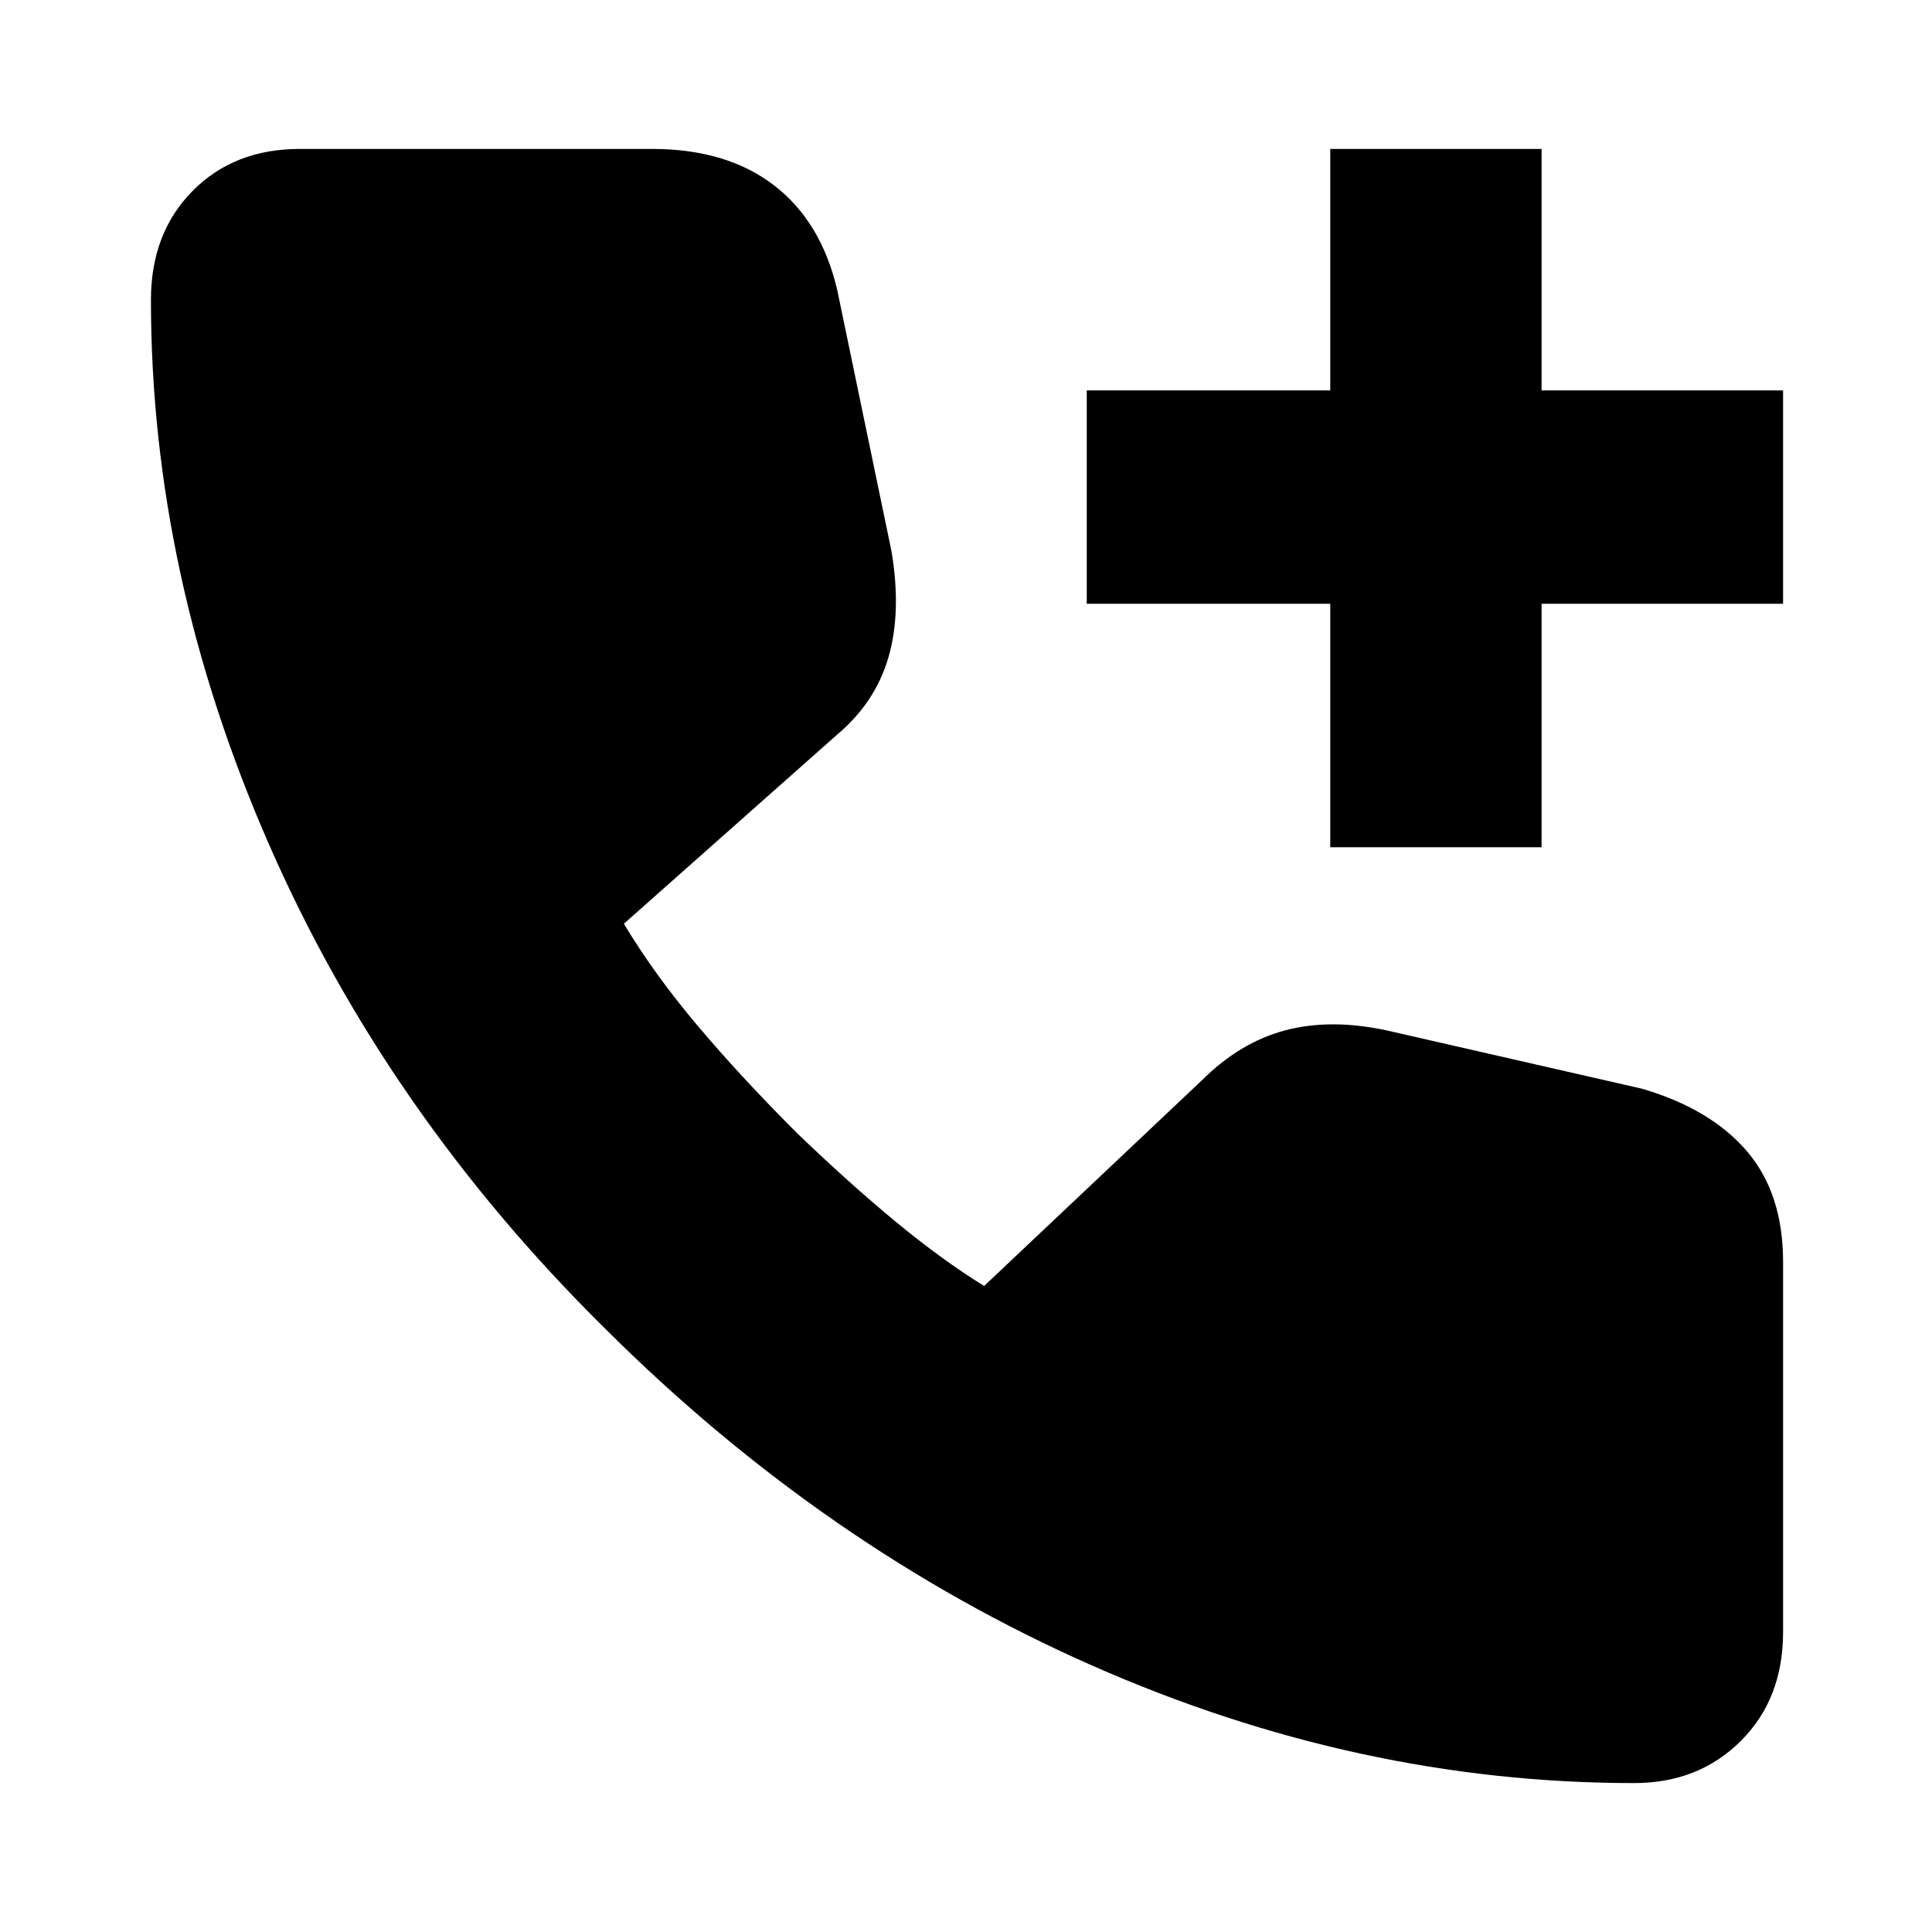 <svg xmlns="http://www.w3.org/2000/svg" height="24" viewBox="0 -960 960 960" width="24"><path d="M661-539v-121H540v-106h121v-120h105v120h120v106H766v121H661ZM812-74q-137.1 0-269.55-58.5Q410-191 301-299.5 192-407 133.5-540.78T75-811q0-33.14 20.64-54.07Q116.29-886 149-886h175q37 0 60.5 18t31.5 52l27 130q5 30-1.5 52.5T416-595l-106 94q15 25 36.5 50.5T396-397q26 25 49 44t44 32l108-102q19-19 41.5-25t50.5 0l127 29q34 10 52 31t18 55v184q0 33.14-21 54.07T812-74Z"/></svg>